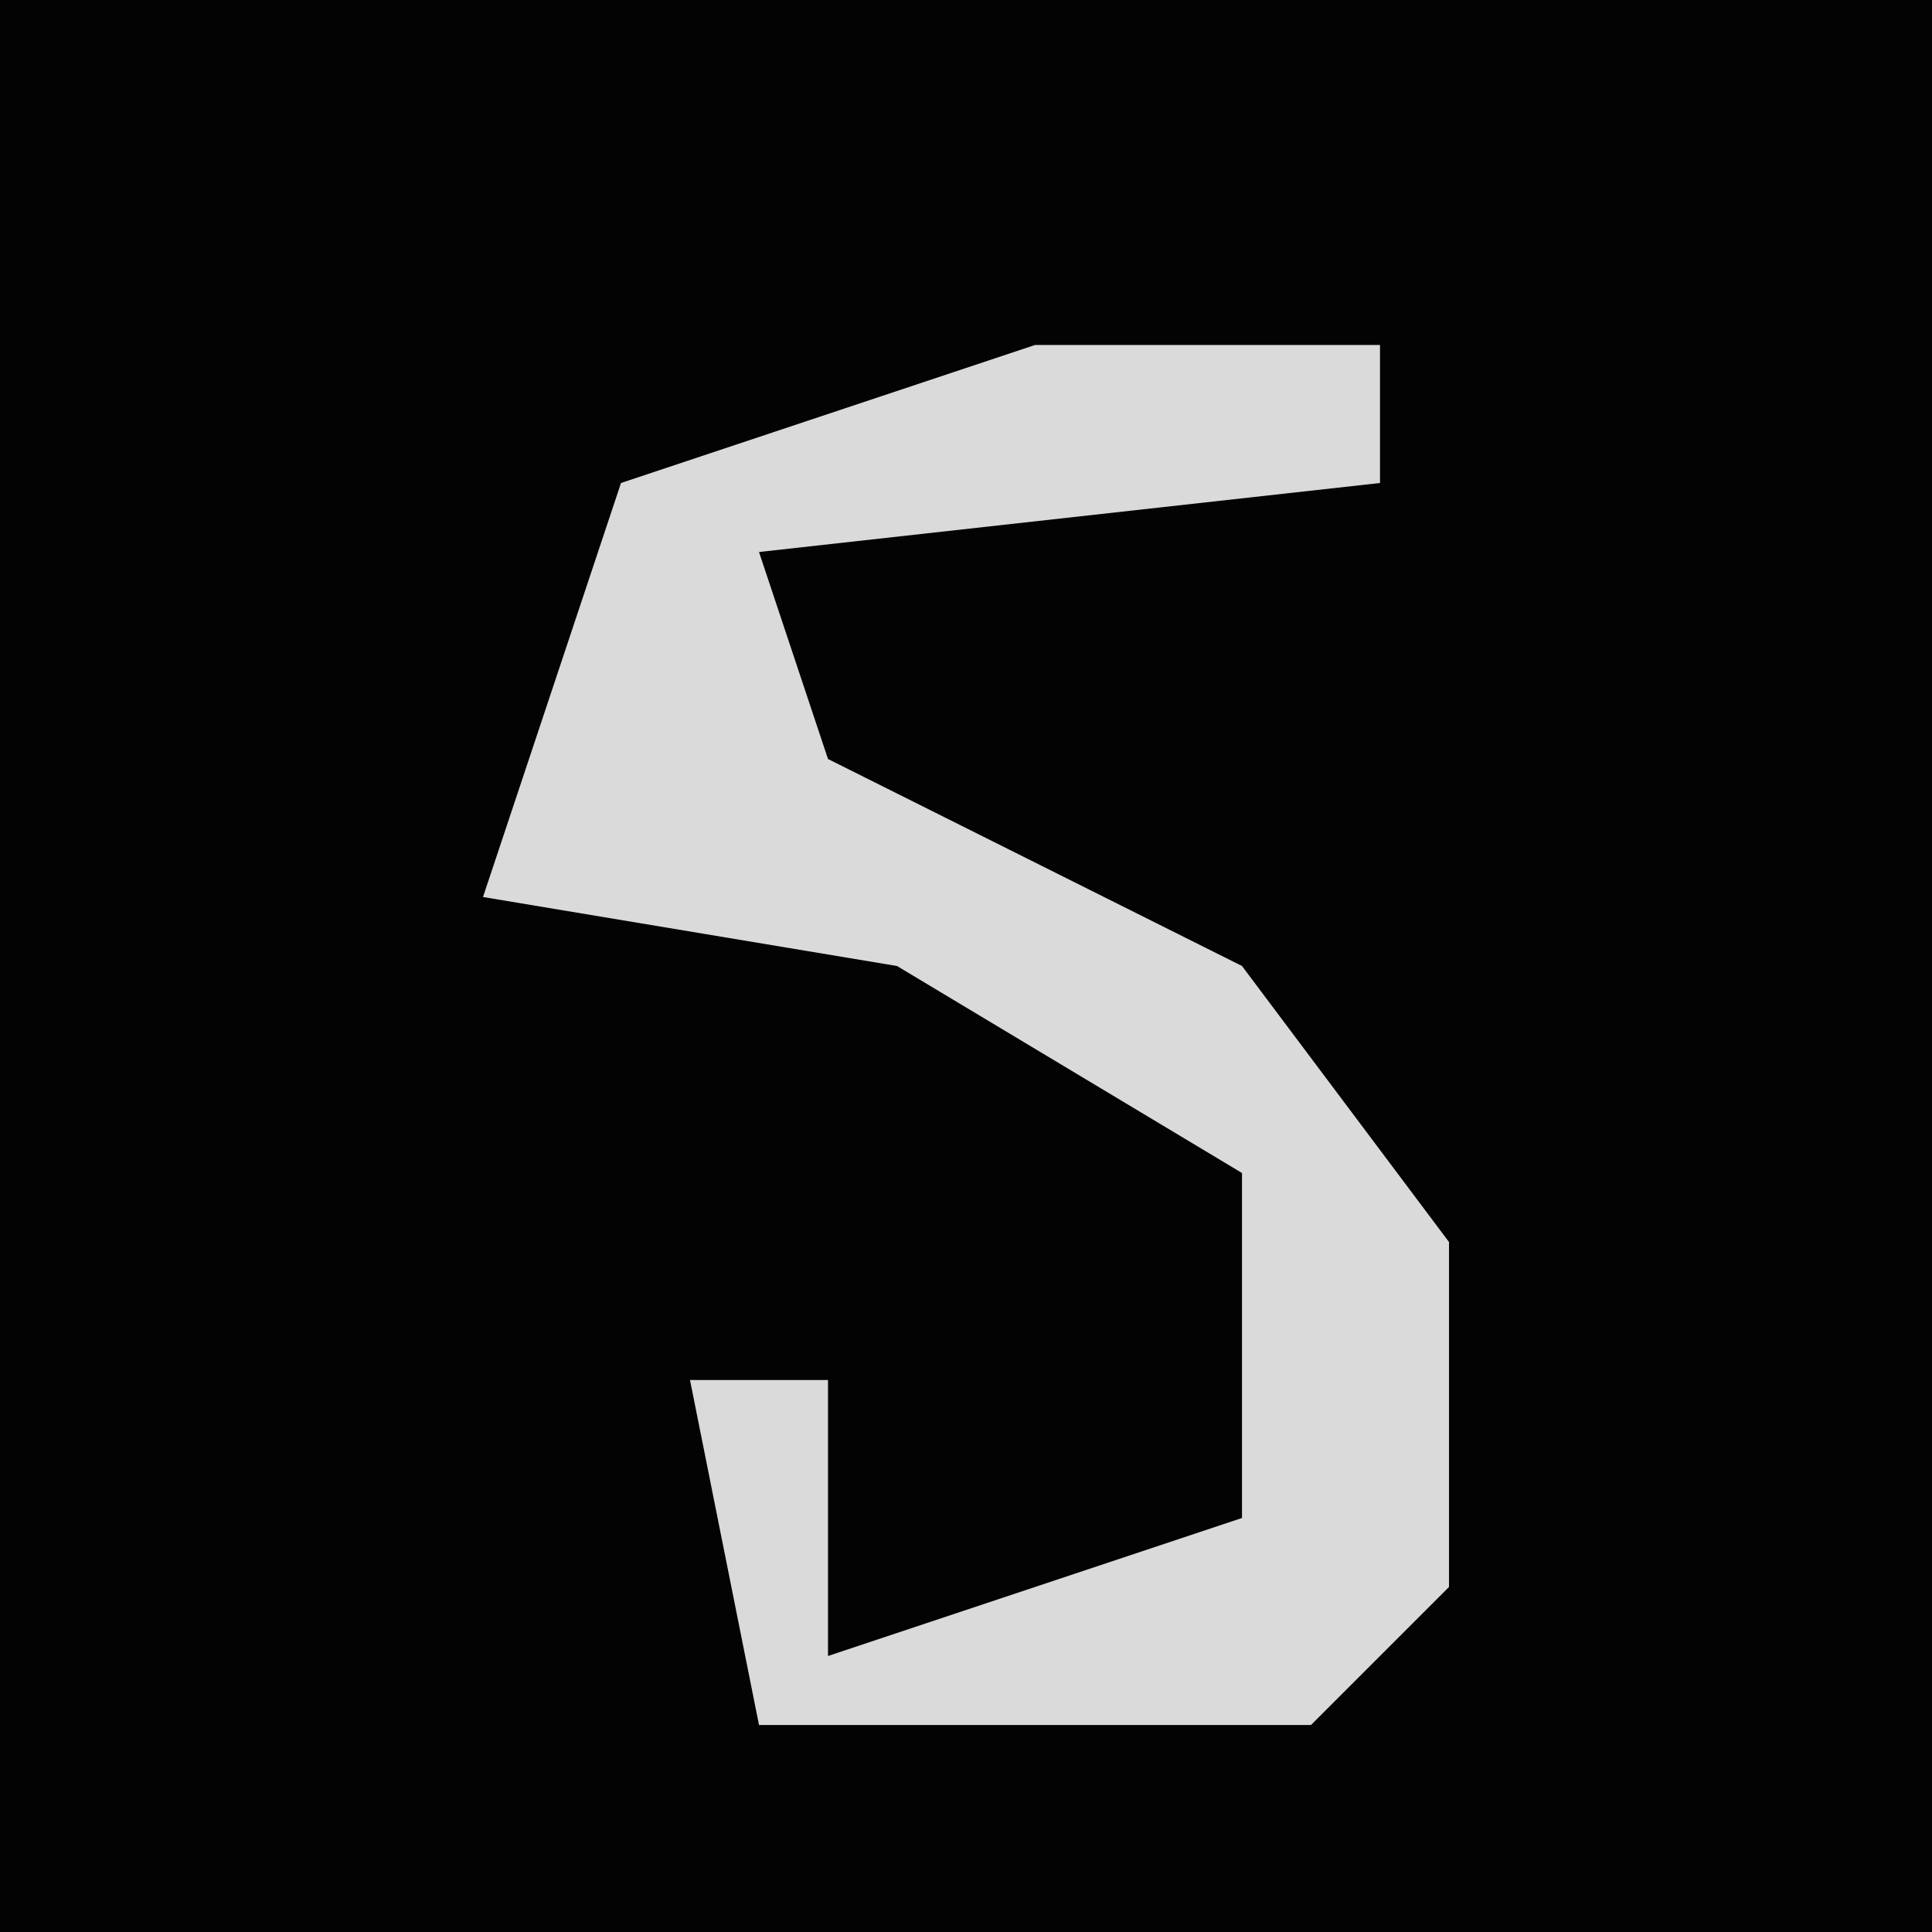 <?xml version="1.0" encoding="UTF-8"?>
<svg version="1.1" xmlns="http://www.w3.org/2000/svg" width="28" height="28">
<path d="M0,0 L28,0 L28,28 L0,28 Z " fill="#030303" transform="translate(0,0)"/>
<path d="M0,0 L5,0 L5,2 L-4,3 L-3,6 L3,9 L6,13 L6,18 L4,20 L-4,20 L-5,15 L-3,15 L-3,19 L3,17 L3,12 L-2,9 L-8,8 L-6,2 Z " fill="#DADADA" transform="translate(15,5)"/>
</svg>
